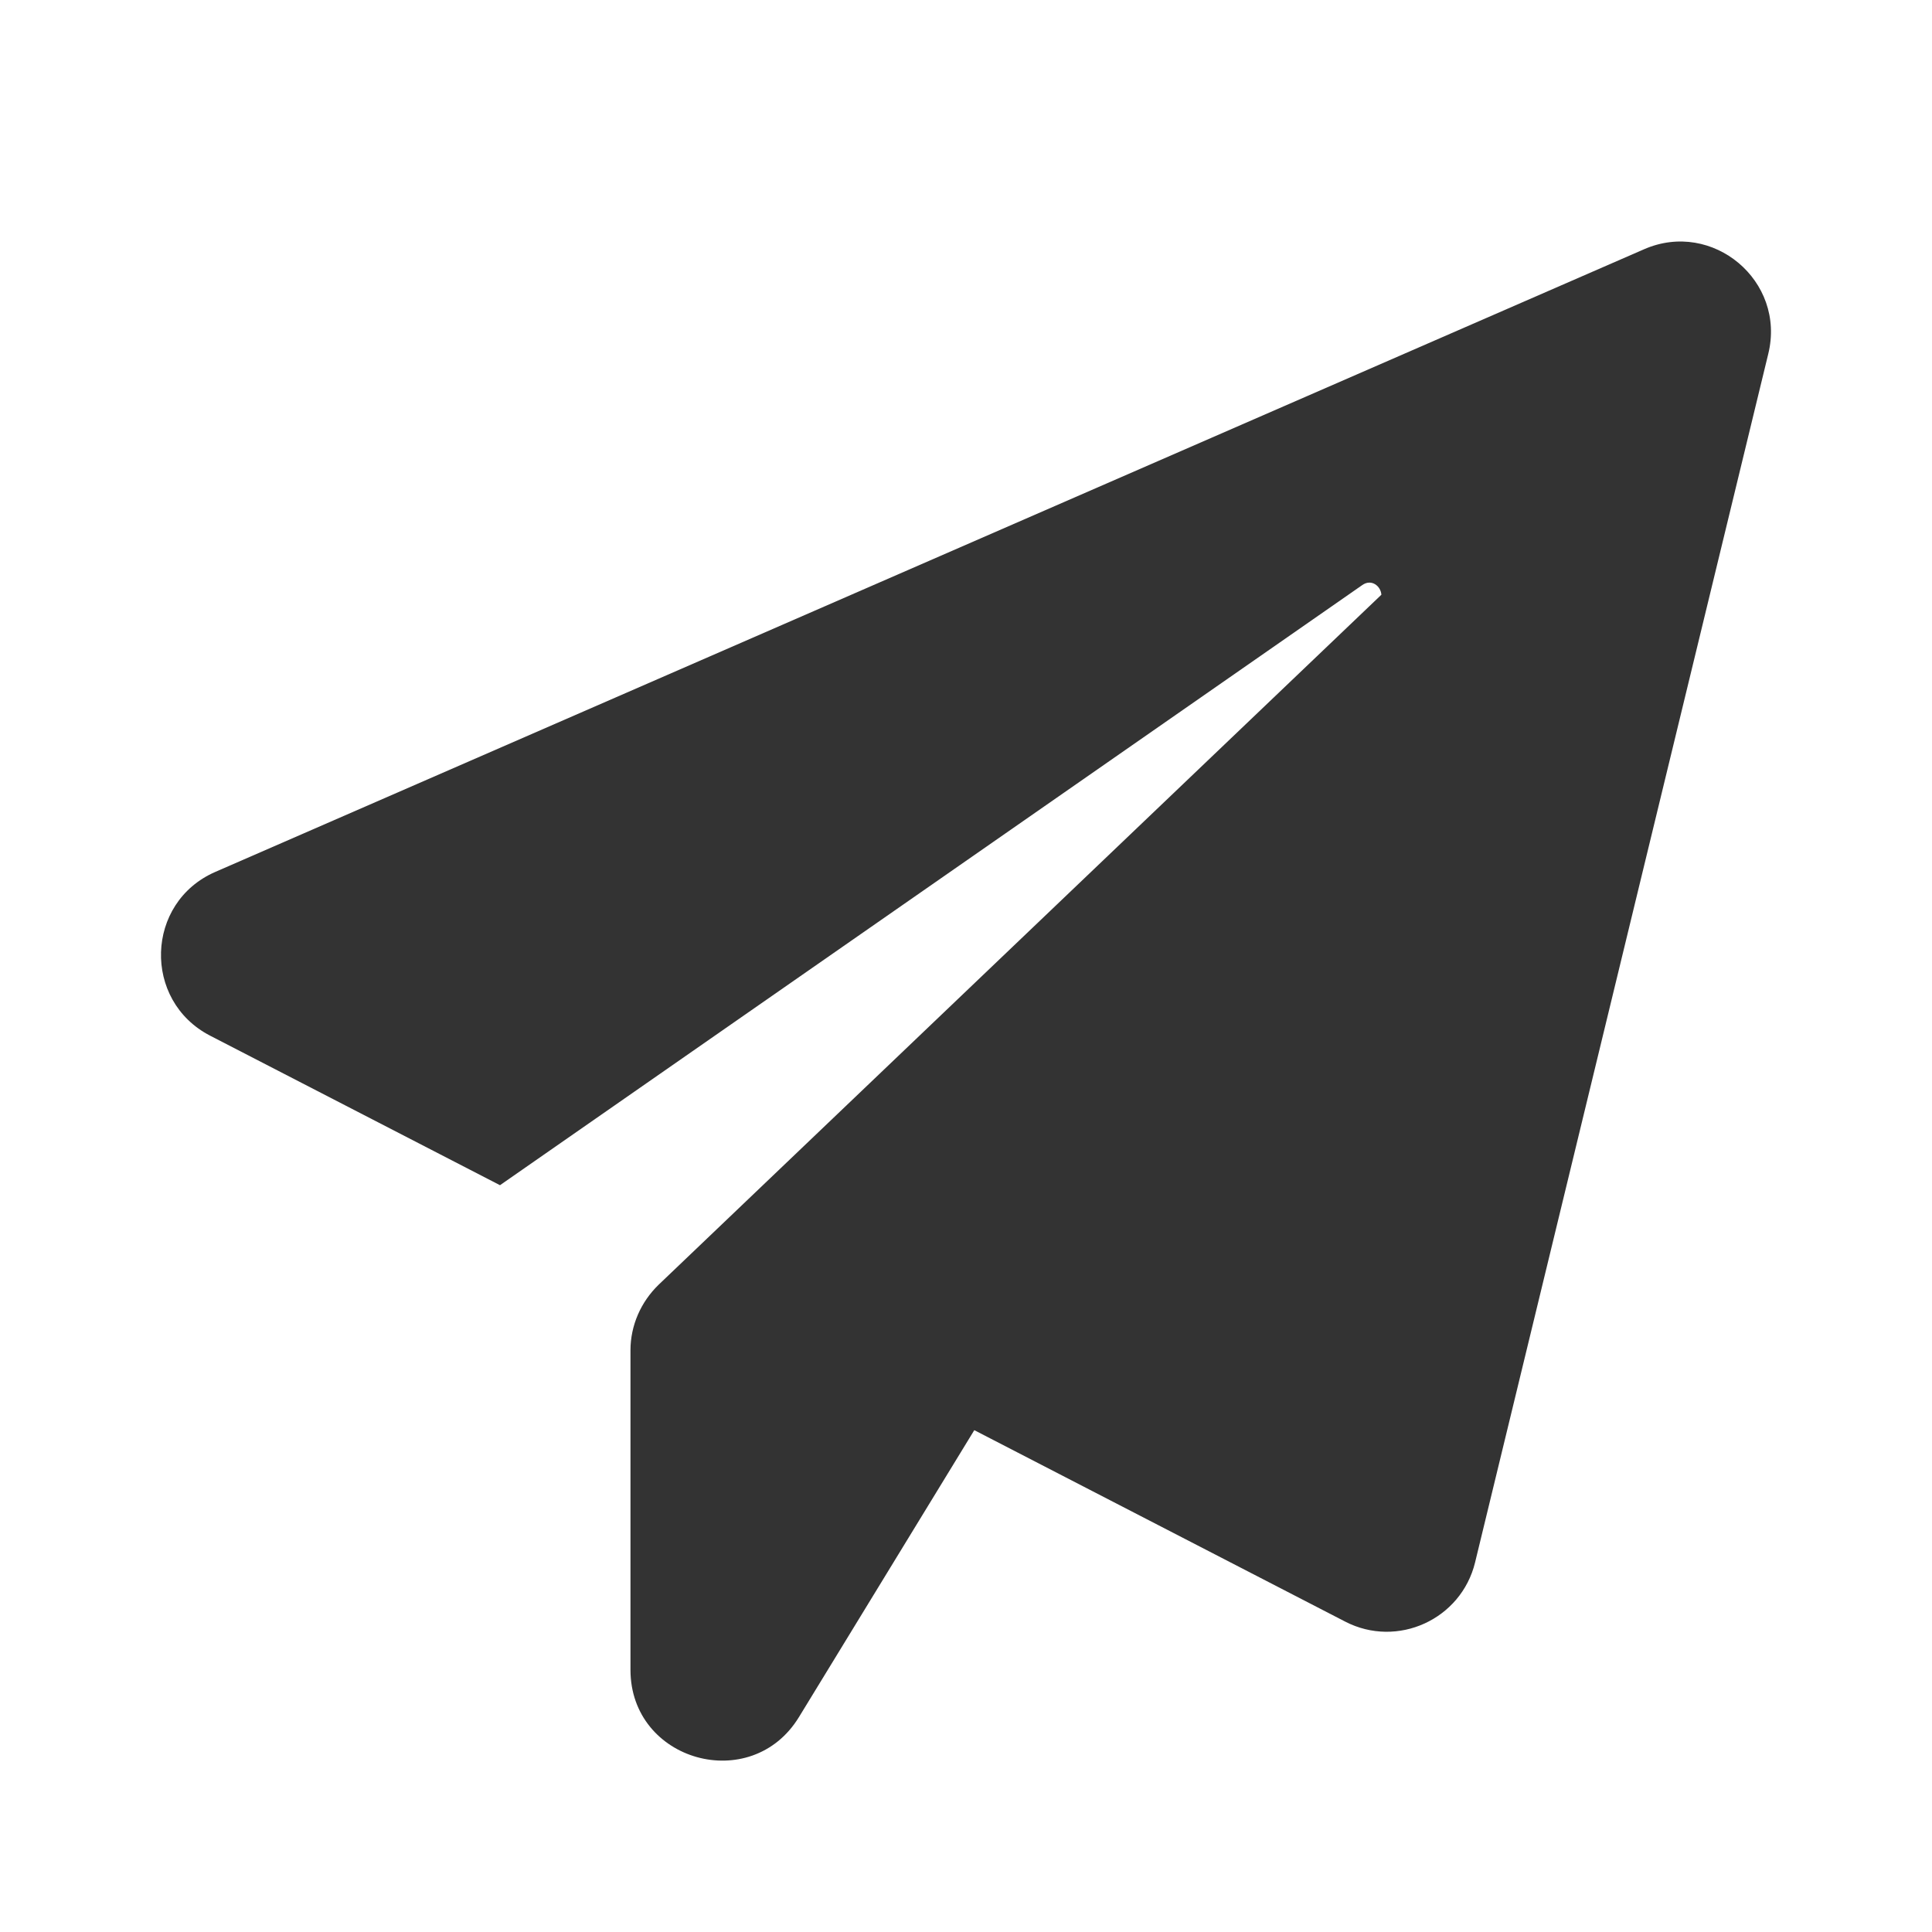 <svg width="24" height="24" viewBox="0 0 24 24" fill="none" xmlns="http://www.w3.org/2000/svg">
<g id="WA.Telegram">
<path id="Icon" d="M21.966 4.396L18.324 19.409C18.152 20.116 17.36 20.48 16.71 20.144L12.103 17.766L9.925 21.33C9.332 22.301 7.832 21.88 7.832 20.744V16.773C7.832 16.466 7.961 16.173 8.182 15.959L17.16 7.388C17.153 7.281 17.038 7.188 16.924 7.267L6.211 14.723L2.611 12.866C1.768 12.431 1.804 11.21 2.675 10.831L20.424 3.096C21.274 2.725 22.188 3.489 21.966 4.396Z" fill="#333333"/>
</g>
</svg>
